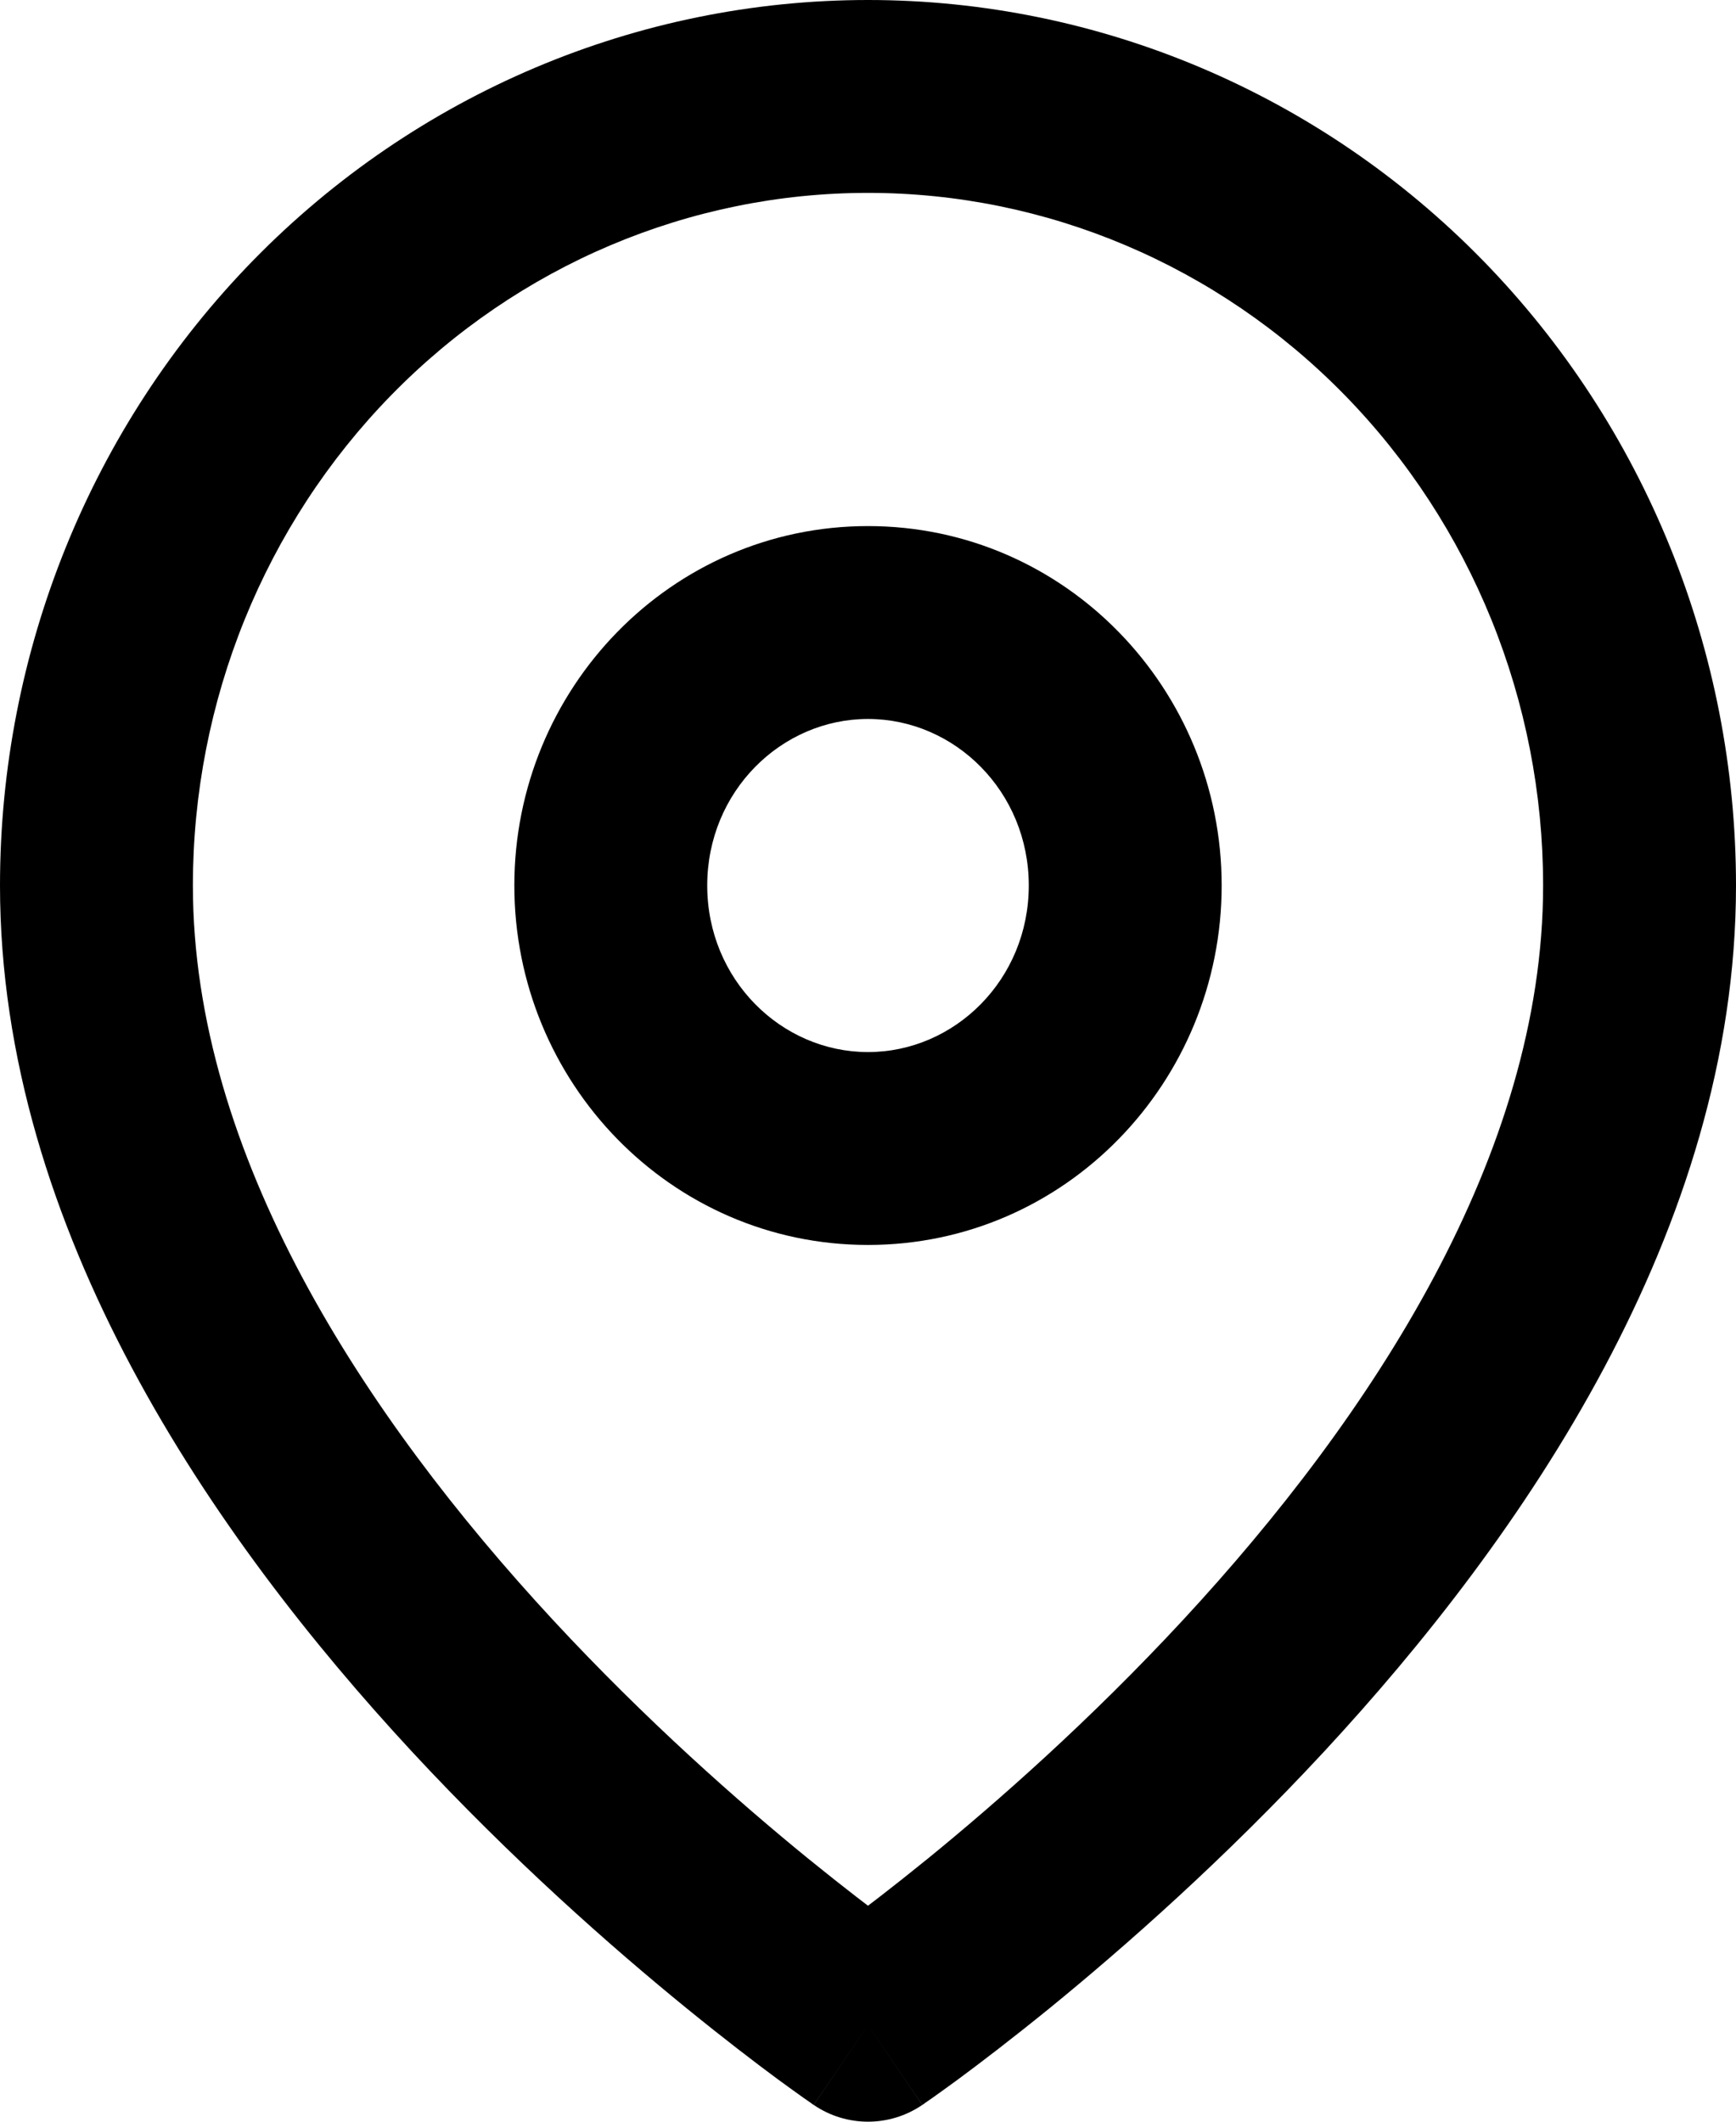 <svg width="18" height="22" viewBox="0 0 18 22" fill="none" xmlns="http://www.w3.org/2000/svg">
<path d="M17 9.182H18H17ZM9 21L8.437 21.826C8.776 22.058 9.224 22.058 9.563 21.826L9 21ZM1 9.182H0H1ZM9 1V2V1ZM16 9.182C16 11.97 14.225 14.683 12.266 16.798C11.306 17.834 10.343 18.683 9.619 19.273C9.257 19.567 8.957 19.796 8.75 19.949C8.646 20.026 8.565 20.083 8.512 20.121C8.485 20.14 8.465 20.154 8.452 20.163C8.446 20.167 8.442 20.17 8.439 20.172C8.438 20.173 8.437 20.174 8.436 20.174C8.436 20.174 8.436 20.174 8.436 20.174C8.436 20.174 8.436 20.174 8.436 20.174C8.436 20.174 8.437 20.174 9 21C9.563 21.826 9.564 21.826 9.564 21.826C9.564 21.826 9.564 21.826 9.565 21.825C9.565 21.825 9.566 21.825 9.567 21.824C9.568 21.823 9.57 21.822 9.573 21.82C9.578 21.816 9.585 21.812 9.593 21.805C9.611 21.793 9.636 21.776 9.668 21.753C9.732 21.708 9.823 21.642 9.938 21.558C10.168 21.388 10.493 21.14 10.882 20.824C11.657 20.192 12.694 19.279 13.734 18.157C15.775 15.953 18 12.757 18 9.182H16ZM9 21C9.563 20.174 9.564 20.174 9.564 20.174C9.564 20.174 9.564 20.174 9.564 20.174C9.564 20.174 9.564 20.174 9.564 20.174C9.563 20.174 9.562 20.173 9.561 20.172C9.558 20.17 9.554 20.167 9.548 20.163C9.535 20.154 9.515 20.14 9.488 20.121C9.435 20.083 9.354 20.026 9.25 19.949C9.043 19.796 8.743 19.567 8.381 19.273C7.657 18.683 6.694 17.834 5.734 16.798C3.775 14.683 2 11.97 2 9.182H0C0 12.757 2.225 15.953 4.266 18.157C5.306 19.279 6.343 20.192 7.119 20.824C7.507 21.14 7.832 21.388 8.062 21.558C8.177 21.642 8.268 21.708 8.332 21.753C8.364 21.776 8.389 21.793 8.407 21.805C8.415 21.812 8.422 21.816 8.427 21.82C8.43 21.822 8.432 21.823 8.433 21.824C8.434 21.825 8.435 21.825 8.435 21.825C8.436 21.826 8.436 21.826 8.436 21.826C8.436 21.826 8.437 21.826 9 21ZM2 9.182C2 7.27 2.743 5.441 4.058 4.096L2.628 2.697C0.943 4.421 5.96046e-08 6.754 0 9.182H2ZM4.058 4.096C5.373 2.751 7.151 2 9 2V0C6.606 0 4.314 0.973 2.628 2.697L4.058 4.096ZM9 2C10.849 2 12.627 2.751 13.942 4.096L15.372 2.697C13.686 0.973 11.394 0 9 0V2ZM13.942 4.096C15.257 5.441 16 7.27 16 9.182H18C18 6.754 17.057 4.421 15.372 2.697L13.942 4.096ZM10.667 9.182C10.667 10.157 9.899 10.909 9 10.909V12.909C11.046 12.909 12.667 11.219 12.667 9.182H10.667ZM9 10.909C8.101 10.909 7.333 10.157 7.333 9.182H5.333C5.333 11.219 6.954 12.909 9 12.909V10.909ZM7.333 9.182C7.333 8.207 8.101 7.455 9 7.455V5.455C6.954 5.455 5.333 7.145 5.333 9.182H7.333ZM9 7.455C9.899 7.455 10.667 8.207 10.667 9.182H12.667C12.667 7.145 11.046 5.455 9 5.455V7.455Z" fill="black"/>
</svg>
